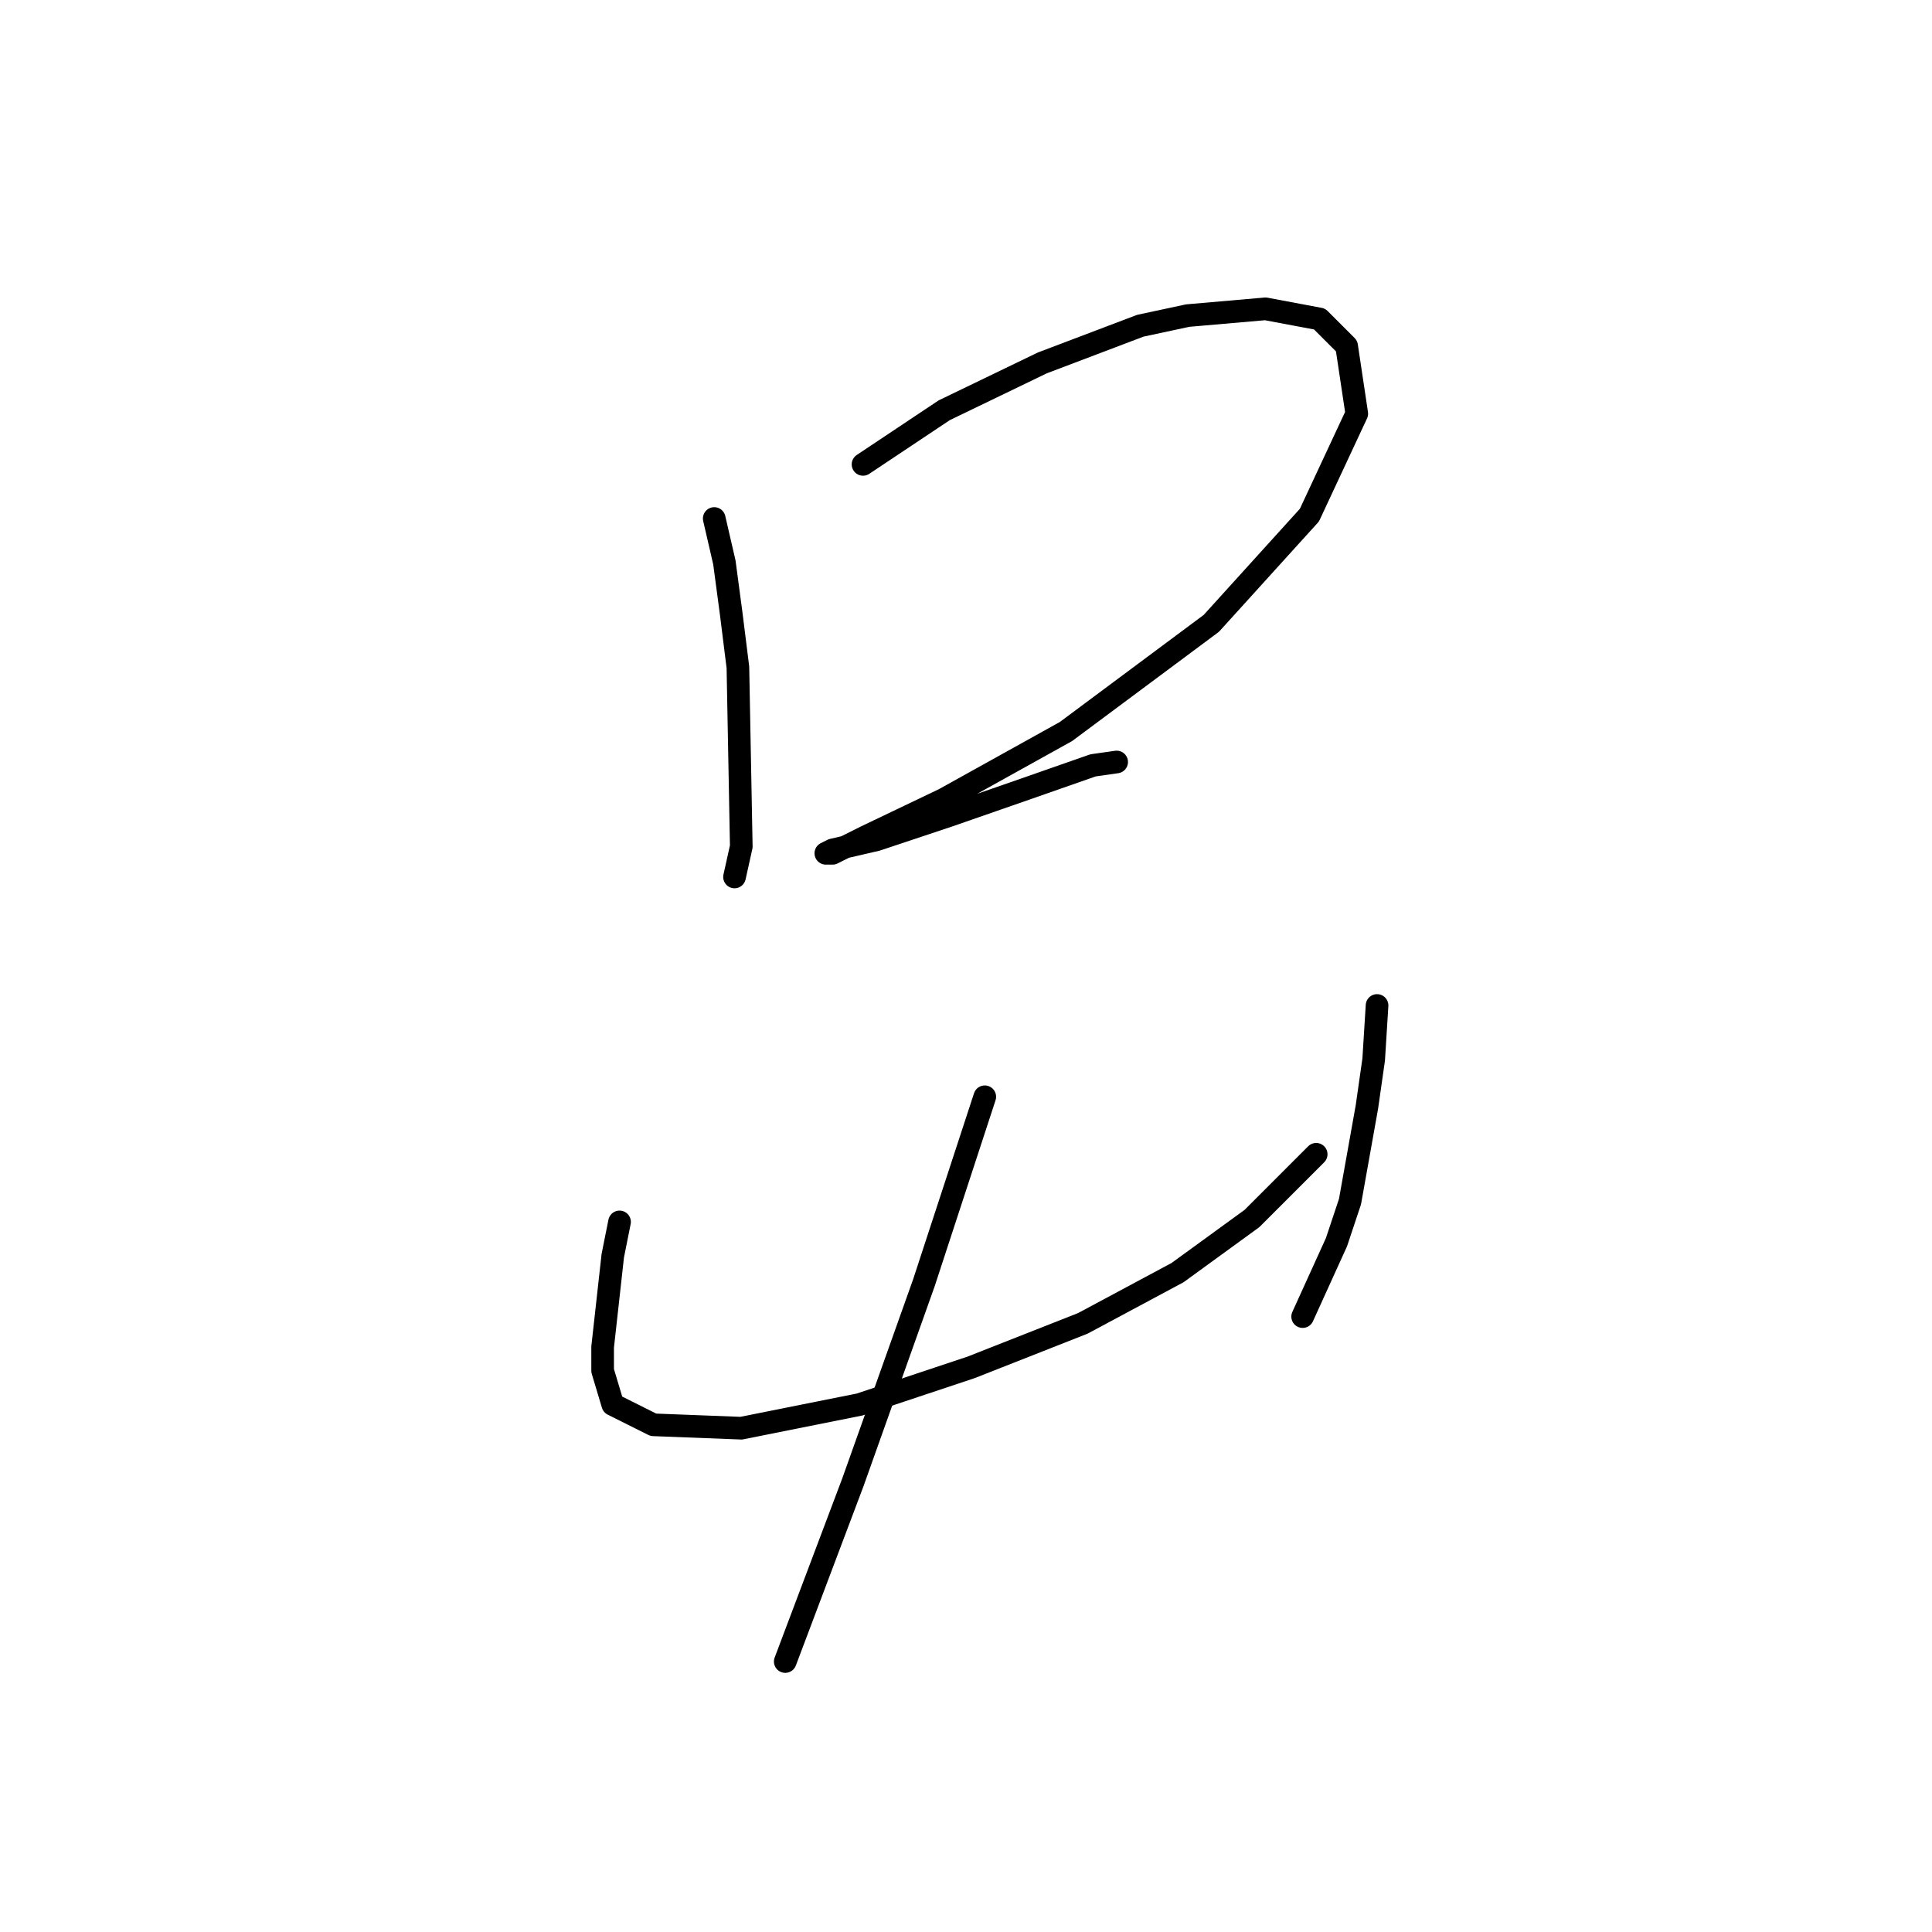 <?xml version="1.0" standalone="no"?>
    <svg width="256" height="256" xmlns="http://www.w3.org/2000/svg" version="1.1">
    <polyline stroke="black" stroke-width="3" stroke-linecap="round" fill="transparent" stroke-linejoin="round" points="94.639 68.704 95.984 74.529 96.88 81.25 97.776 88.42 98.224 112.169 97.328 116.202 97.328 116.202 " />
        <polyline stroke="black" stroke-width="3" stroke-linecap="round" fill="transparent" stroke-linejoin="round" points="114.356 61.534 125.11 54.364 138.105 48.091 151.1 43.162 157.374 41.818 167.68 40.921 174.85 42.266 178.434 45.851 179.779 54.813 173.505 68.256 160.51 82.595 141.242 96.934 125.11 105.896 114.804 110.825 110.323 113.066 109.427 113.066 110.323 112.618 116.148 111.273 125.558 108.137 135.865 104.552 144.827 101.415 147.963 100.967 147.963 100.967 " />
        <polyline stroke="black" stroke-width="3" stroke-linecap="round" fill="transparent" stroke-linejoin="round" points="82.093 161.909 81.196 166.39 79.852 178.488 79.852 181.625 81.196 186.106 86.574 188.795 98.224 189.243 113.908 186.106 128.695 181.177 143.482 175.352 156.029 168.63 165.888 161.461 174.401 152.947 174.401 152.947 " />
        <polyline stroke="black" stroke-width="3" stroke-linecap="round" fill="transparent" stroke-linejoin="round" points="182.467 133.23 182.019 140.4 181.123 146.673 178.882 159.22 177.09 164.597 172.609 174.455 172.609 174.455 " />
        <polyline stroke="black" stroke-width="3" stroke-linecap="round" fill="transparent" stroke-linejoin="round" points="130.488 145.329 122.422 169.974 113.012 196.412 104.05 220.162 104.05 220.162 " />
        </svg>